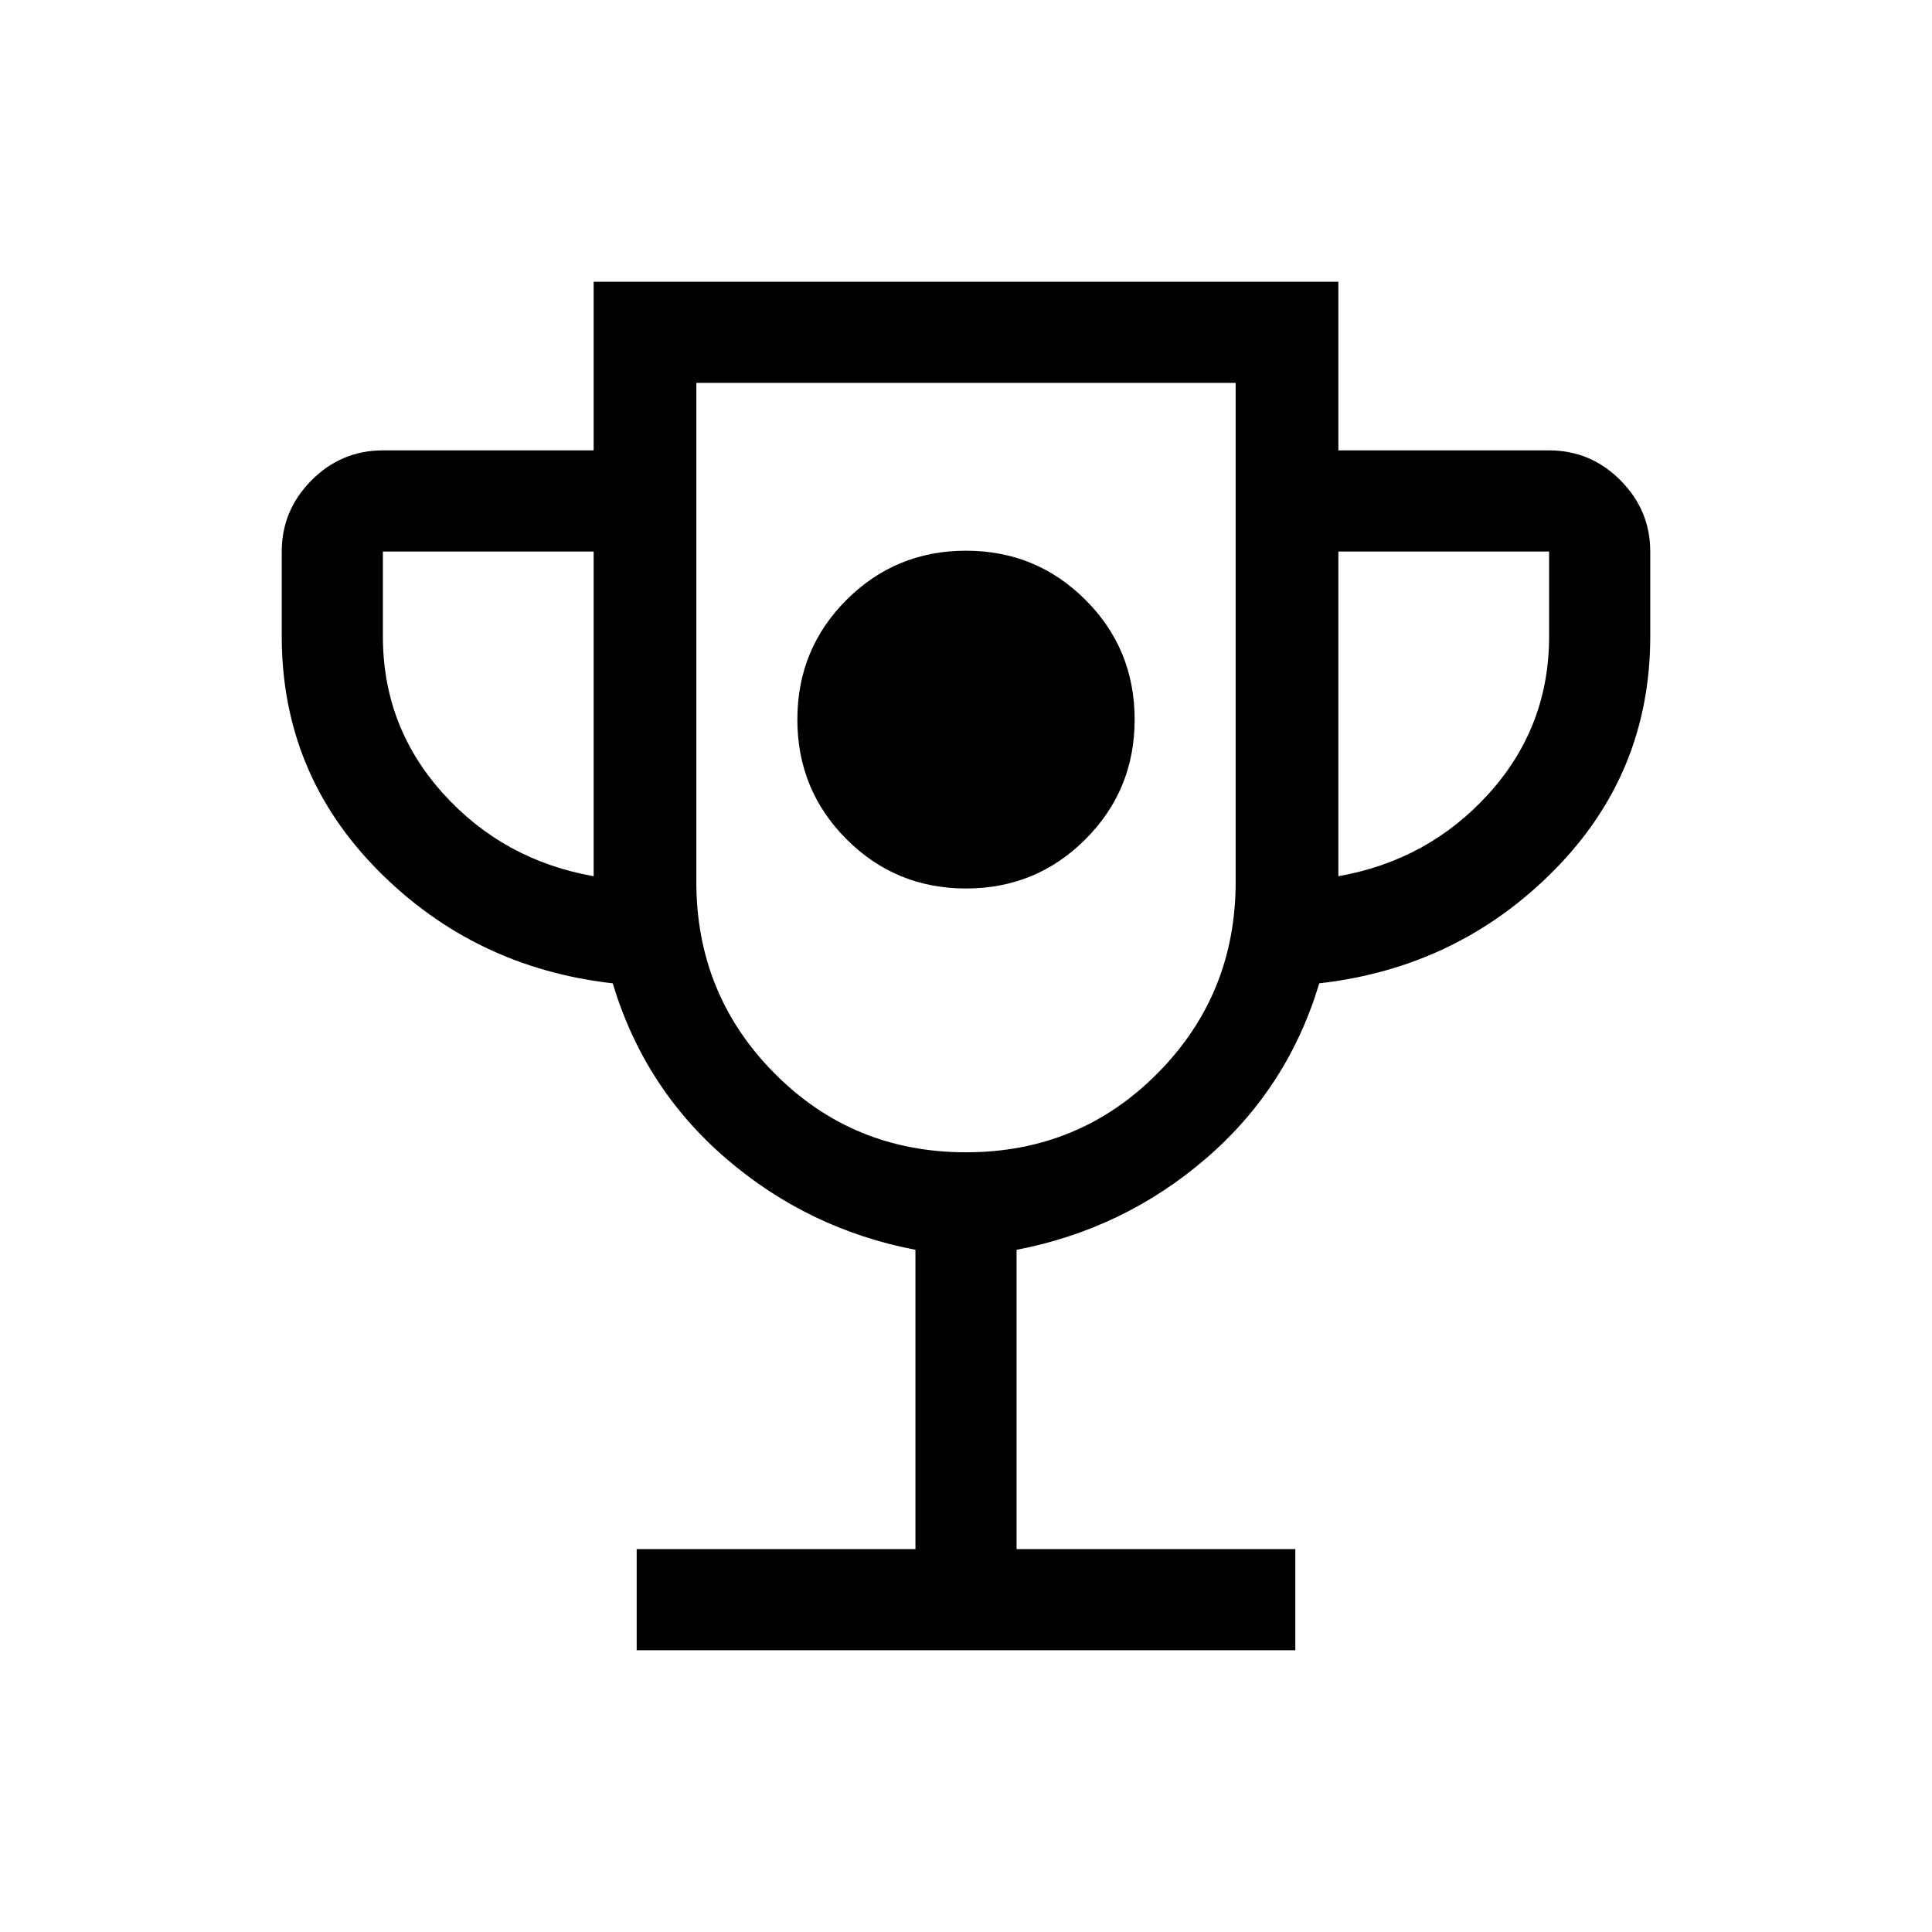 <svg xmlns="http://www.w3.org/2000/svg" viewBox="0 -960 960 960"><path d="M480-518.513q34.897 0 59.346-24.449 24.449-24.448 24.449-59.516t-24.449-59.474Q514.897-686.359 480-686.359q-34.897 0-59.346 24.407-24.449 24.406-24.449 59.474t24.449 59.516q24.449 24.449 59.346 24.449ZM316.361-140.001v-50.255h138.512v-148.719q-53.231-10.231-94.001-45.282-40.769-35.052-56.41-87.129-68.82-7.821-116.64-56.128-47.821-48.307-47.821-116.281v-42.154q0-20.486 14.785-35.37 14.785-14.885 35.47-14.885h104.719v-83.795h370.05v83.795h104.719q20.685 0 35.47 14.885 14.785 14.884 14.785 35.37v42.154q0 67.974-47.821 116.281-47.82 48.307-116.64 56.128-15.641 52.077-56.41 87.129-40.77 35.051-94.001 45.282v148.719h138.512v50.255H316.361Zm-21.386-384.614v-161.334H190.256v42.154q0 44.975 29.949 78.116t74.77 41.064ZM480-387.435q56.184 0 95.092-39.167T614-521.846v-247.898H346v247.898q0 56.077 38.908 95.244T480-387.435Zm185.025-137.18q44.821-7.923 74.77-41.064 29.949-33.141 29.949-78.116v-42.154H665.025v161.334ZM480-578.795Z"/></svg>
